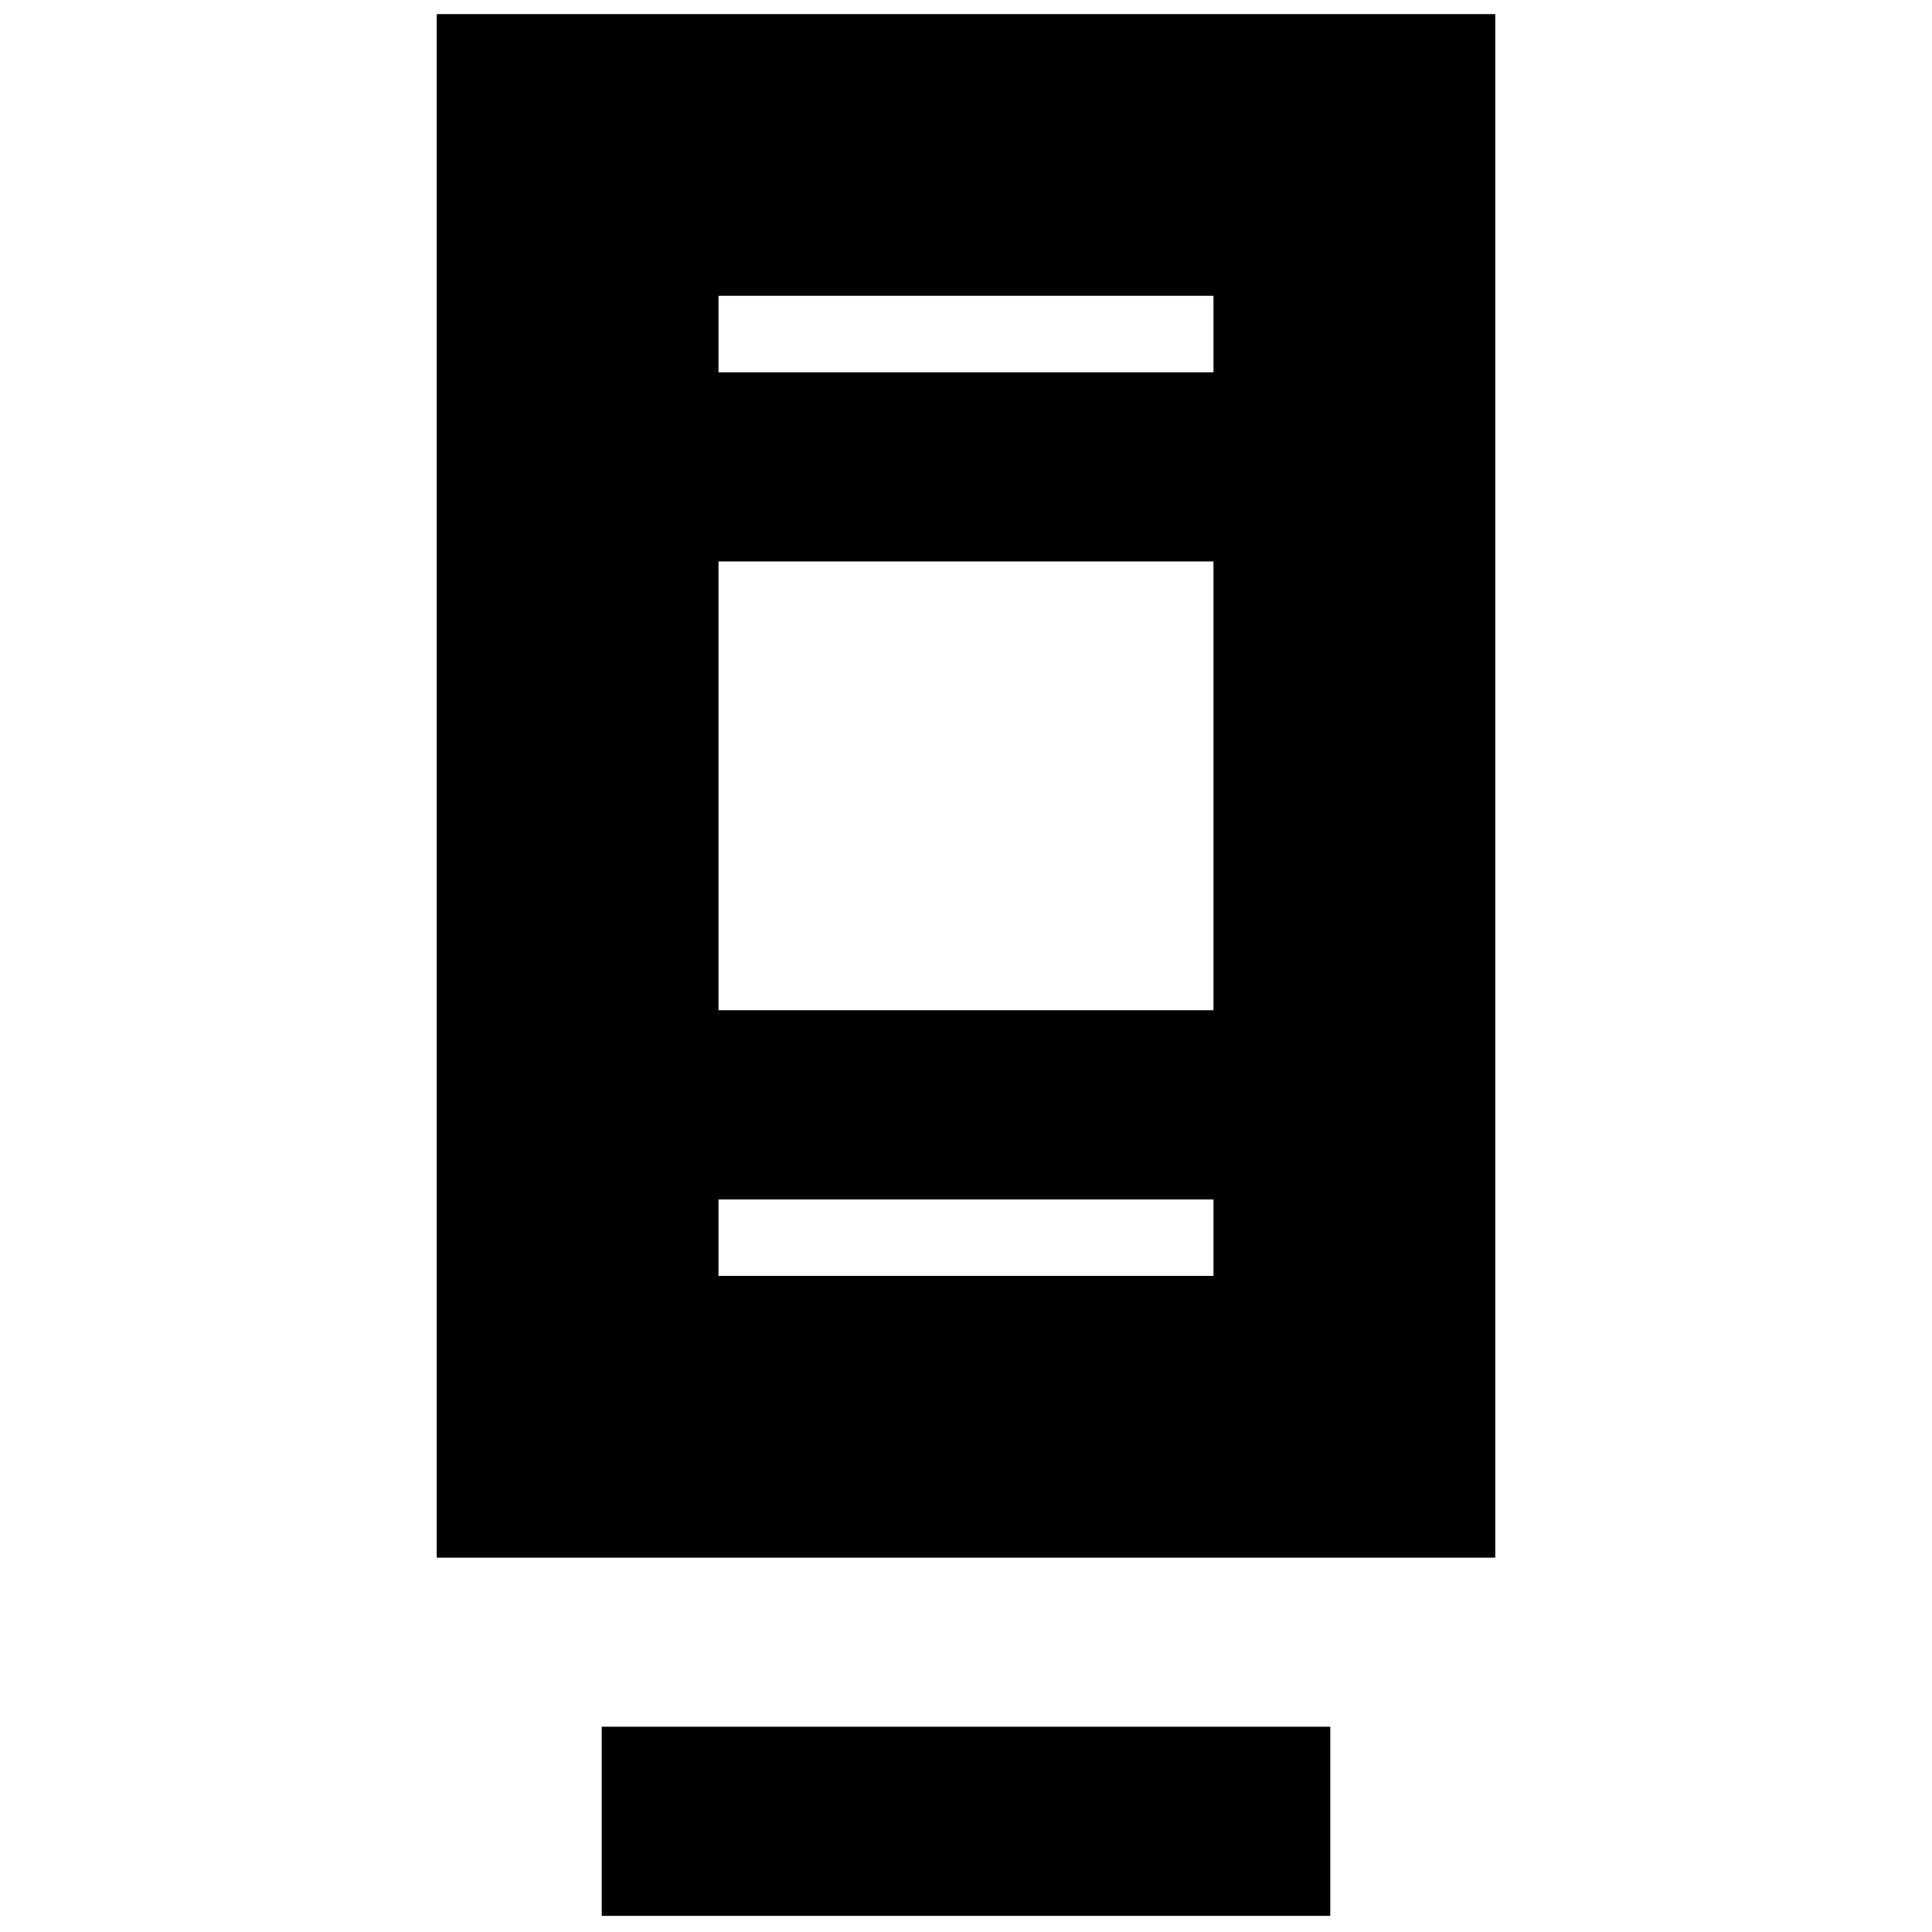 <svg xmlns="http://www.w3.org/2000/svg" height="20" width="20"><path d="M6.229 19.833v-1.958h7.542v1.958Zm-1.708-3.708V.146h10.958v15.979Zm2.917-2.917h5.124v-.791H7.438Zm0-2.75h5.124V5.812H7.438Zm0-6.604h5.124v-.792H7.438Zm0 0v-.792.792Zm0 9.354v-.791.791Z"/></svg>